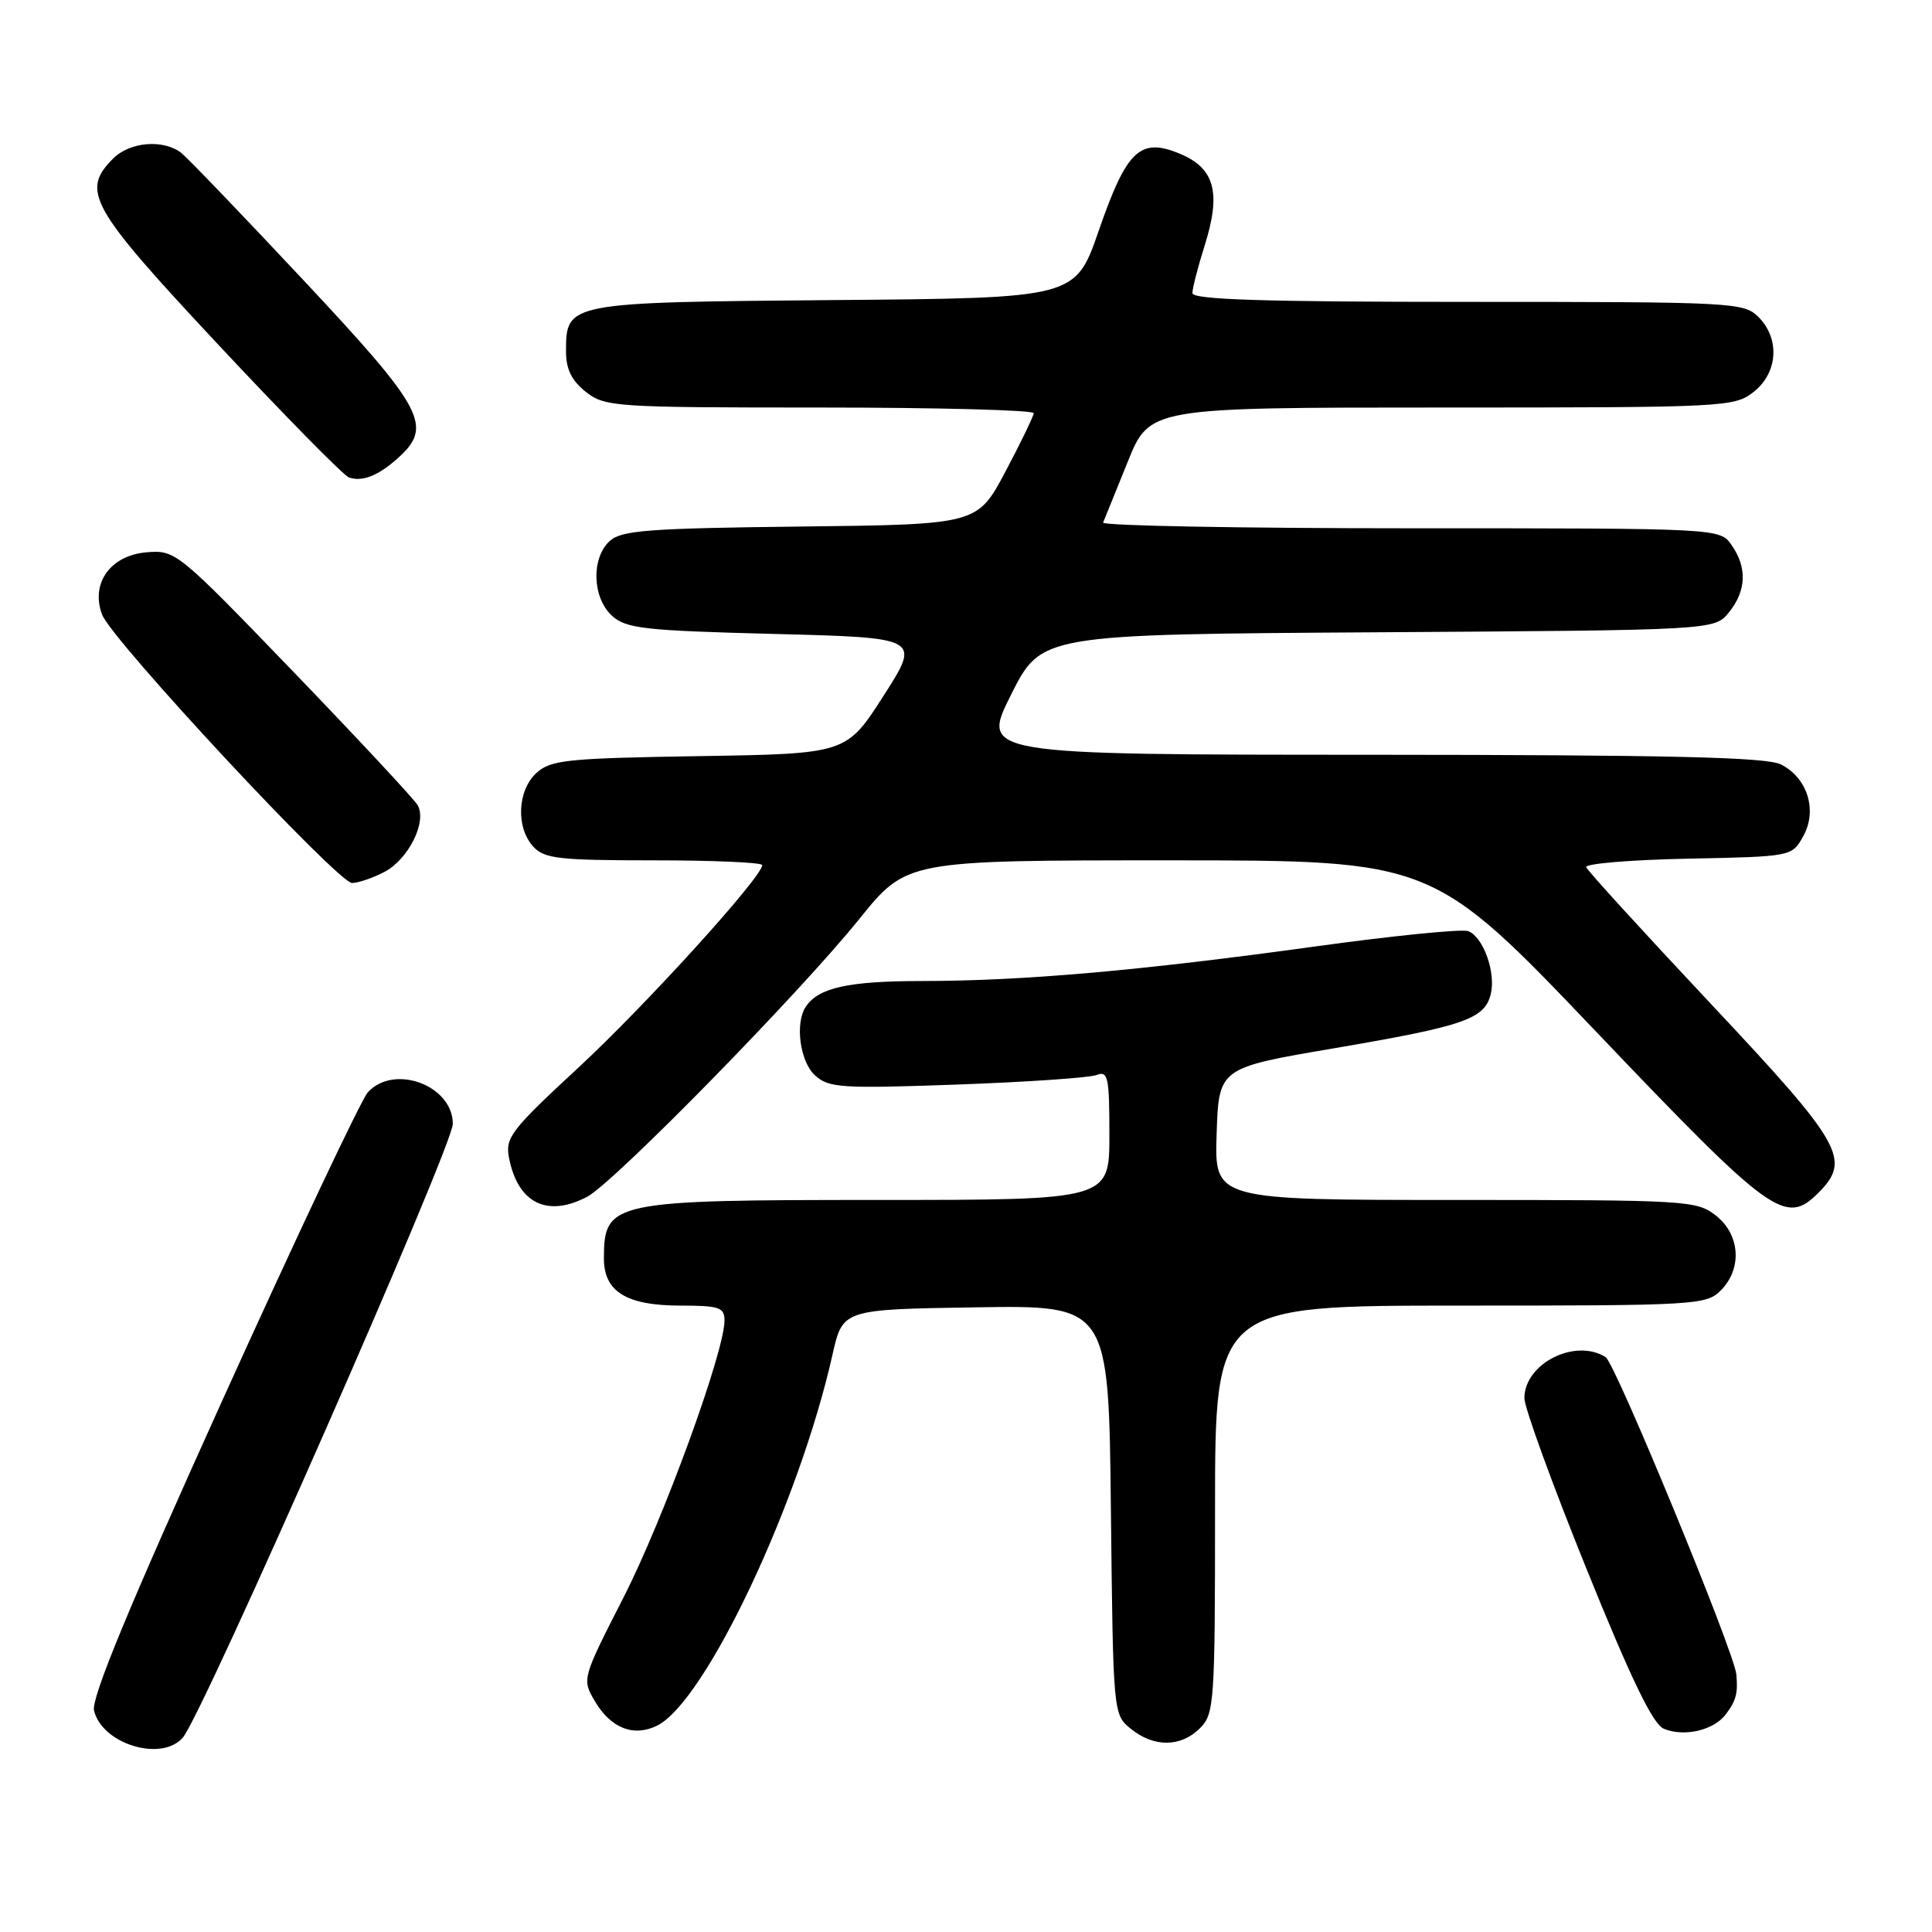 <?xml version="1.0" encoding="UTF-8" standalone="no"?>
<!DOCTYPE svg PUBLIC "-//W3C//DTD SVG 1.1//EN" "http://www.w3.org/Graphics/SVG/1.1/DTD/svg11.dtd" >
<svg xmlns="http://www.w3.org/2000/svg" xmlns:xlink="http://www.w3.org/1999/xlink" version="1.1" viewBox="0 0 256 256">
 <g >
 <path fill="currentColor"
d=" M 24.22 230.25 C 26.84 227.24 60.00 151.87 60.00 148.92 C 60.00 143.81 52.19 140.92 48.73 144.75 C 47.86 145.71 39.21 164.03 29.51 185.45 C 17.01 213.07 12.05 225.07 12.46 226.68 C 13.57 231.12 21.39 233.49 24.22 230.25 Z  M 159.00 229.00 C 160.90 227.10 161.00 225.67 161.00 200.00 C 161.00 173.00 161.00 173.00 193.50 173.00 C 224.67 173.00 226.08 172.92 228.00 171.00 C 230.88 168.12 230.59 163.61 227.37 161.07 C 224.82 159.07 223.59 159.00 192.83 159.00 C 160.92 159.00 160.92 159.00 161.21 150.25 C 161.50 141.50 161.50 141.50 176.78 138.90 C 194.02 135.96 196.70 135.04 197.53 131.74 C 198.24 128.89 196.55 124.15 194.55 123.38 C 193.73 123.07 184.61 123.98 174.28 125.41 C 151.04 128.62 135.59 129.98 122.18 129.99 C 112.37 130.00 108.46 130.87 106.77 133.40 C 105.31 135.59 106.00 140.69 108.00 142.50 C 109.83 144.15 111.49 144.26 126.78 143.71 C 136.01 143.38 144.33 142.81 145.28 142.45 C 146.82 141.85 147.00 142.66 147.00 150.39 C 147.00 159.00 147.00 159.00 116.43 159.00 C 81.05 159.00 80.05 159.21 80.02 166.69 C 79.99 171.15 82.99 173.00 90.22 173.00 C 95.30 173.00 96.00 173.24 96.00 174.97 C 96.00 179.12 87.91 201.30 82.63 211.65 C 77.13 222.41 77.11 222.50 78.80 225.38 C 80.92 229.00 83.96 230.20 87.08 228.65 C 93.48 225.46 105.89 199.19 110.31 179.50 C 111.66 173.50 111.66 173.50 129.28 173.23 C 146.91 172.95 146.91 172.95 147.20 200.07 C 147.50 227.18 147.50 227.18 149.86 229.09 C 152.91 231.56 156.48 231.52 159.00 229.00 Z  M 228.66 227.18 C 230.05 225.34 230.31 224.36 230.07 221.84 C 229.77 218.82 214.04 180.65 212.76 179.83 C 208.73 177.28 202.01 180.66 201.99 185.25 C 201.98 186.49 205.68 196.66 210.21 207.86 C 216.16 222.57 219.01 228.46 220.47 229.07 C 223.15 230.19 227.06 229.28 228.66 227.18 Z  M 77.80 158.58 C 81.34 156.72 105.91 131.65 113.88 121.75 C 120.13 114.00 120.13 114.00 154.99 114.00 C 189.85 114.00 189.85 114.00 211.54 136.75 C 234.76 161.11 236.58 162.42 240.94 158.06 C 245.33 153.67 244.17 151.62 226.75 133.07 C 217.81 123.55 210.35 115.38 210.18 114.91 C 210.00 114.44 216.06 113.93 223.64 113.78 C 237.43 113.50 237.43 113.50 238.93 110.82 C 240.85 107.40 239.51 103.07 235.98 101.29 C 234.09 100.33 221.28 100.03 181.74 100.01 C 129.98 100.00 129.98 100.00 133.98 92.03 C 137.99 84.06 137.99 84.06 182.59 83.78 C 227.18 83.50 227.18 83.50 229.09 81.14 C 231.41 78.28 231.53 75.20 229.44 72.22 C 227.89 70.00 227.89 70.00 186.86 70.00 C 164.30 70.00 145.98 69.66 146.17 69.24 C 146.35 68.81 147.81 65.21 149.41 61.24 C 152.32 54.00 152.32 54.00 191.02 54.00 C 228.67 54.00 229.80 53.94 232.37 51.93 C 235.59 49.39 235.88 44.88 233.00 42.00 C 231.07 40.07 229.67 40.00 194.50 40.00 C 167.44 40.00 158.00 39.70 158.00 38.84 C 158.00 38.20 158.74 35.33 159.64 32.47 C 161.83 25.53 160.95 22.29 156.36 20.38 C 151.08 18.17 149.29 19.86 145.59 30.56 C 142.50 39.50 142.50 39.50 110.56 39.76 C 75.08 40.06 75.00 40.07 75.00 46.58 C 75.00 48.93 75.75 50.44 77.63 51.93 C 80.16 53.91 81.45 54.00 108.63 54.00 C 124.24 54.00 136.99 54.34 136.97 54.75 C 136.95 55.16 135.26 58.65 133.22 62.50 C 129.50 69.50 129.50 69.50 106.06 69.77 C 86.01 70.00 82.35 70.27 80.81 71.67 C 78.31 73.93 78.47 79.21 81.10 81.60 C 82.97 83.29 85.35 83.56 102.60 84.00 C 122.00 84.50 122.00 84.50 117.08 92.19 C 112.15 99.88 112.15 99.88 92.68 100.19 C 75.19 100.47 72.99 100.69 71.10 102.40 C 68.56 104.71 68.33 109.61 70.65 112.17 C 72.11 113.78 74.03 114.00 86.65 114.00 C 94.54 114.00 101.00 114.28 101.00 114.63 C 101.00 116.19 85.60 133.16 76.71 141.40 C 67.70 149.74 66.92 150.74 67.45 153.43 C 68.62 159.43 72.50 161.36 77.80 158.58 Z  M 50.91 115.55 C 54.11 113.89 56.61 108.89 55.34 106.69 C 54.88 105.89 47.48 97.95 38.91 89.05 C 23.54 73.10 23.26 72.87 19.44 73.18 C 14.63 73.58 11.97 77.29 13.53 81.44 C 14.80 84.82 44.77 117.00 46.65 117.00 C 47.45 117.00 49.36 116.35 50.91 115.55 Z  M 52.75 60.68 C 57.41 56.48 56.21 54.22 40.29 37.21 C 32.20 28.57 24.88 20.95 24.04 20.28 C 21.69 18.42 17.23 18.77 15.00 21.00 C 10.68 25.32 11.89 27.45 28.98 45.73 C 37.77 55.13 45.53 63.02 46.23 63.26 C 48.01 63.88 50.12 63.04 52.75 60.68 Z "/>
</g>
</svg>